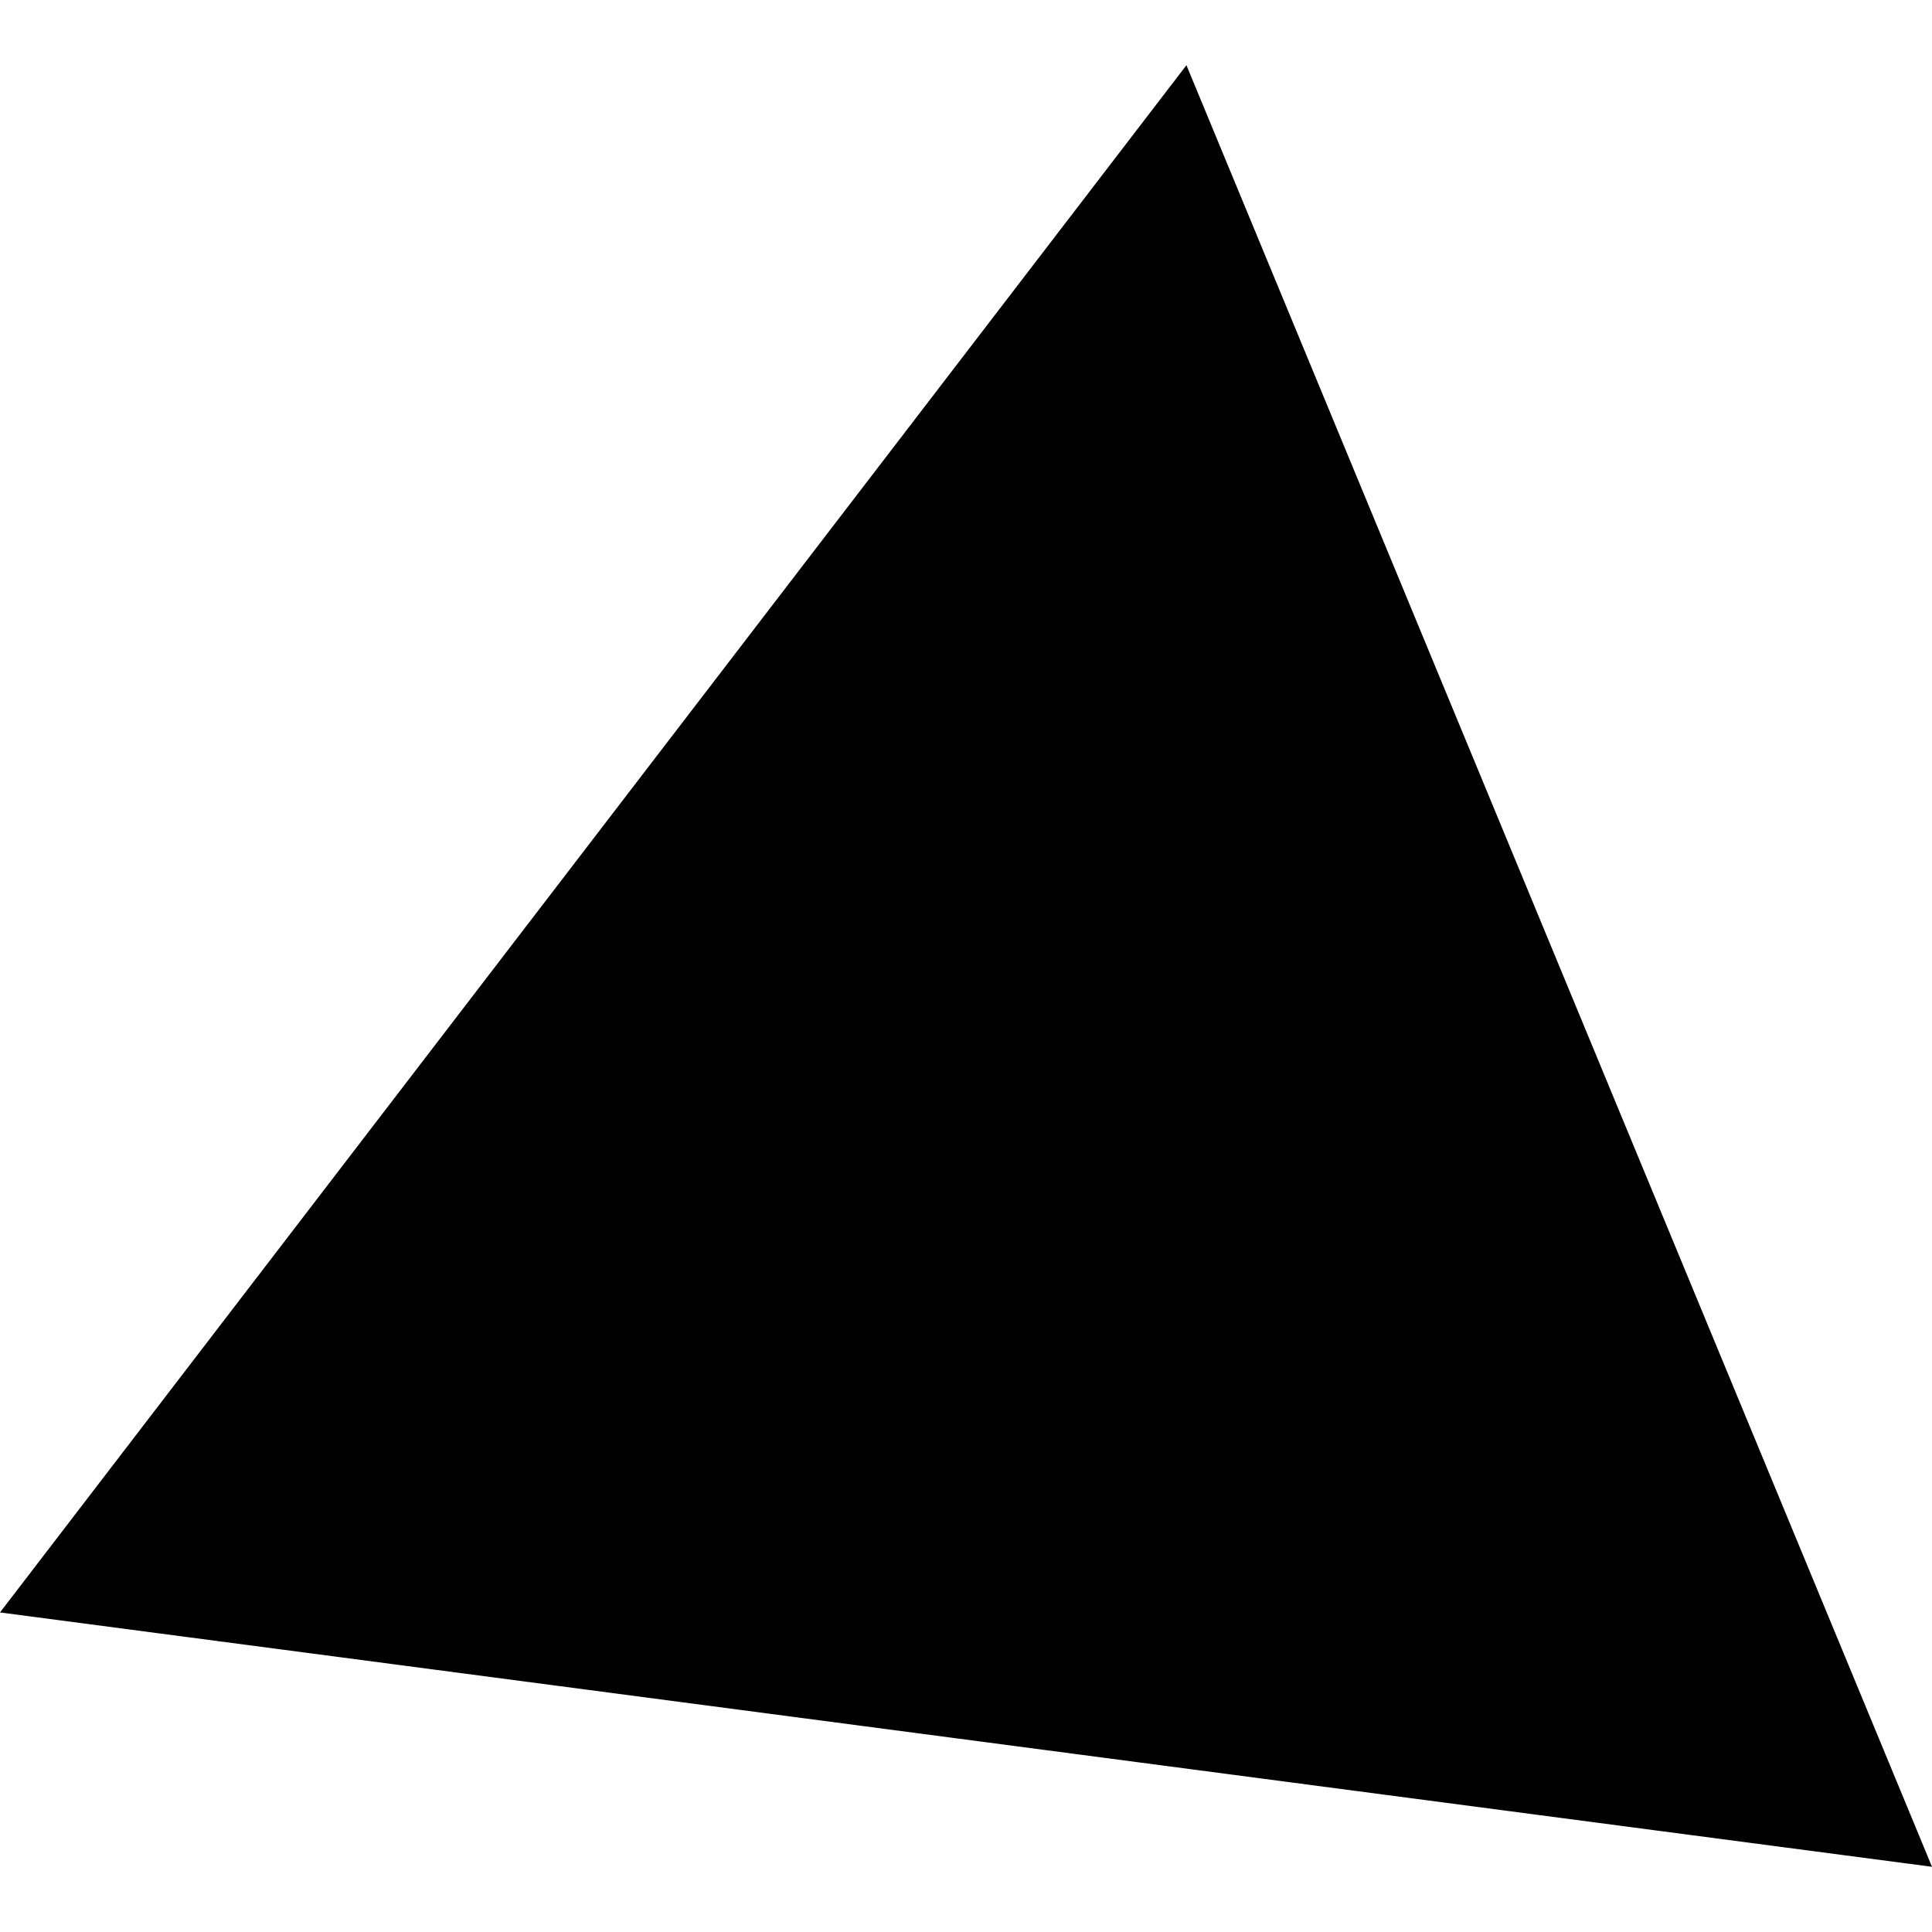<?xml version="1.0" encoding="utf-8"?>
<!DOCTYPE svg PUBLIC "-//W3C//DTD SVG 1.1//EN" "http://www.w3.org/Graphics/SVG/1.1/DTD/svg11.dtd">
<svg xmlns="http://www.w3.org/2000/svg" version="1.1" viewBox="0 0 594.867 554.709" width="579.7"
     height="579.7">
    <g>
        <polygon points="365.307,0 594.867,554.709 0,476.393"/>
    </g>
</svg>
